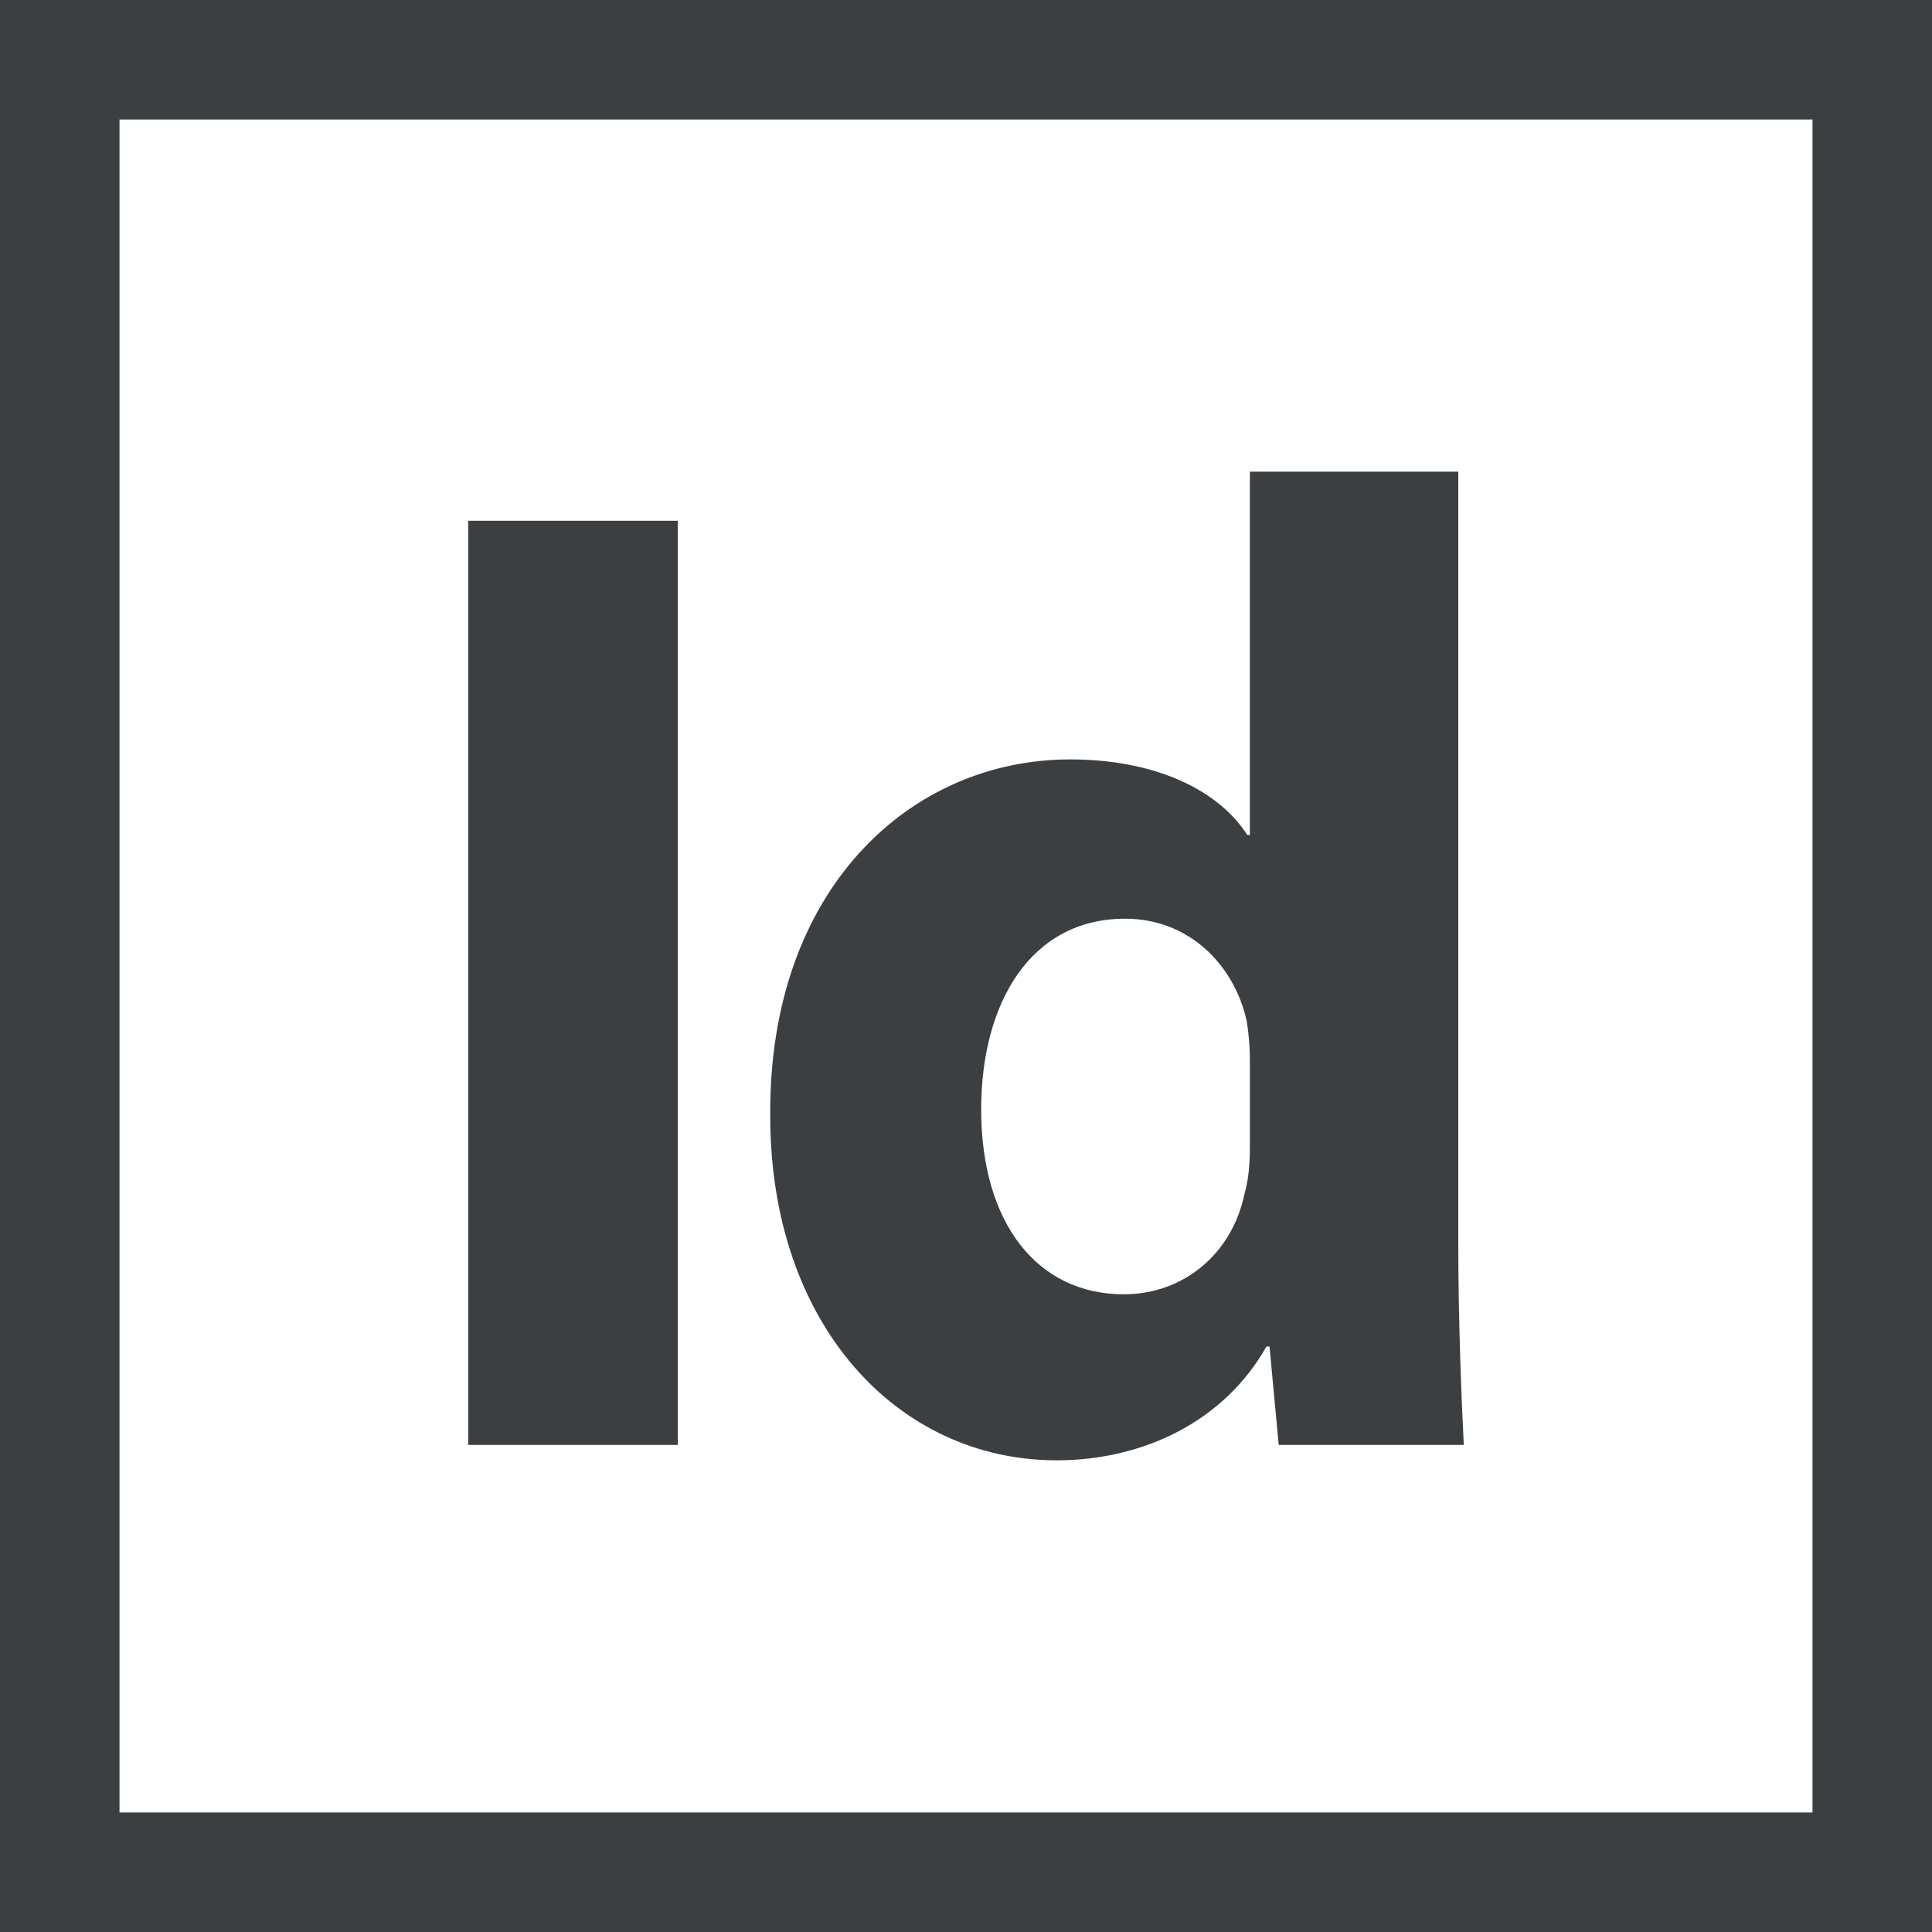<?xml version="1.0" encoding="utf-8"?>
<!-- Generator: Adobe Illustrator 16.0.0, SVG Export Plug-In . SVG Version: 6.00 Build 0)  -->
<!DOCTYPE svg PUBLIC "-//W3C//DTD SVG 1.1//EN" "http://www.w3.org/Graphics/SVG/1.1/DTD/svg11.dtd">
<svg version="1.1" id="Layer_1" xmlns="http://www.w3.org/2000/svg" xmlns:xlink="http://www.w3.org/1999/xlink" x="0px" y="0px"
	 width="256px" height="256px" viewBox="0 0 256 256" enable-background="new 0 0 256 256" xml:space="preserve">
<g>
	<rect x="62.039" y="69.004" fill="#3C3F42" width="27.781" height="122.457"/>
	<path fill="#3C3F42" d="M140.023,193.5c11.414,0,22.172-5.125,27.789-15.078h0.405l1.22,13.039h24.522
		c-0.306-5.945-0.728-16.539-0.728-26.555V62.496h-27.616v48.141h-0.337c-3.983-6.176-12.53-10.012-23.469-10.012
		c-21.25,0-40,17.27-39.75,47.266C102.062,175.5,118.914,193.5,140.023,193.5z M149.078,121.734c8.547,0,14.5,6.191,16.125,13.594
		c0.25,1.469,0.414,3.508,0.414,4.969v11.578c0,2.359-0.164,4.398-0.727,6.359c-1.625,7.82-7.992,13.266-15.984,13.266
		c-11.484,0-18.895-9.453-18.895-24.508C130.012,132.977,136.516,121.734,149.078,121.734z"/>
	<path fill="#3C3F42" d="M0,0v256h256V0H0z M240.164,240.164H15.836V15.836h224.328V240.164z"/>
</g>
</svg>
